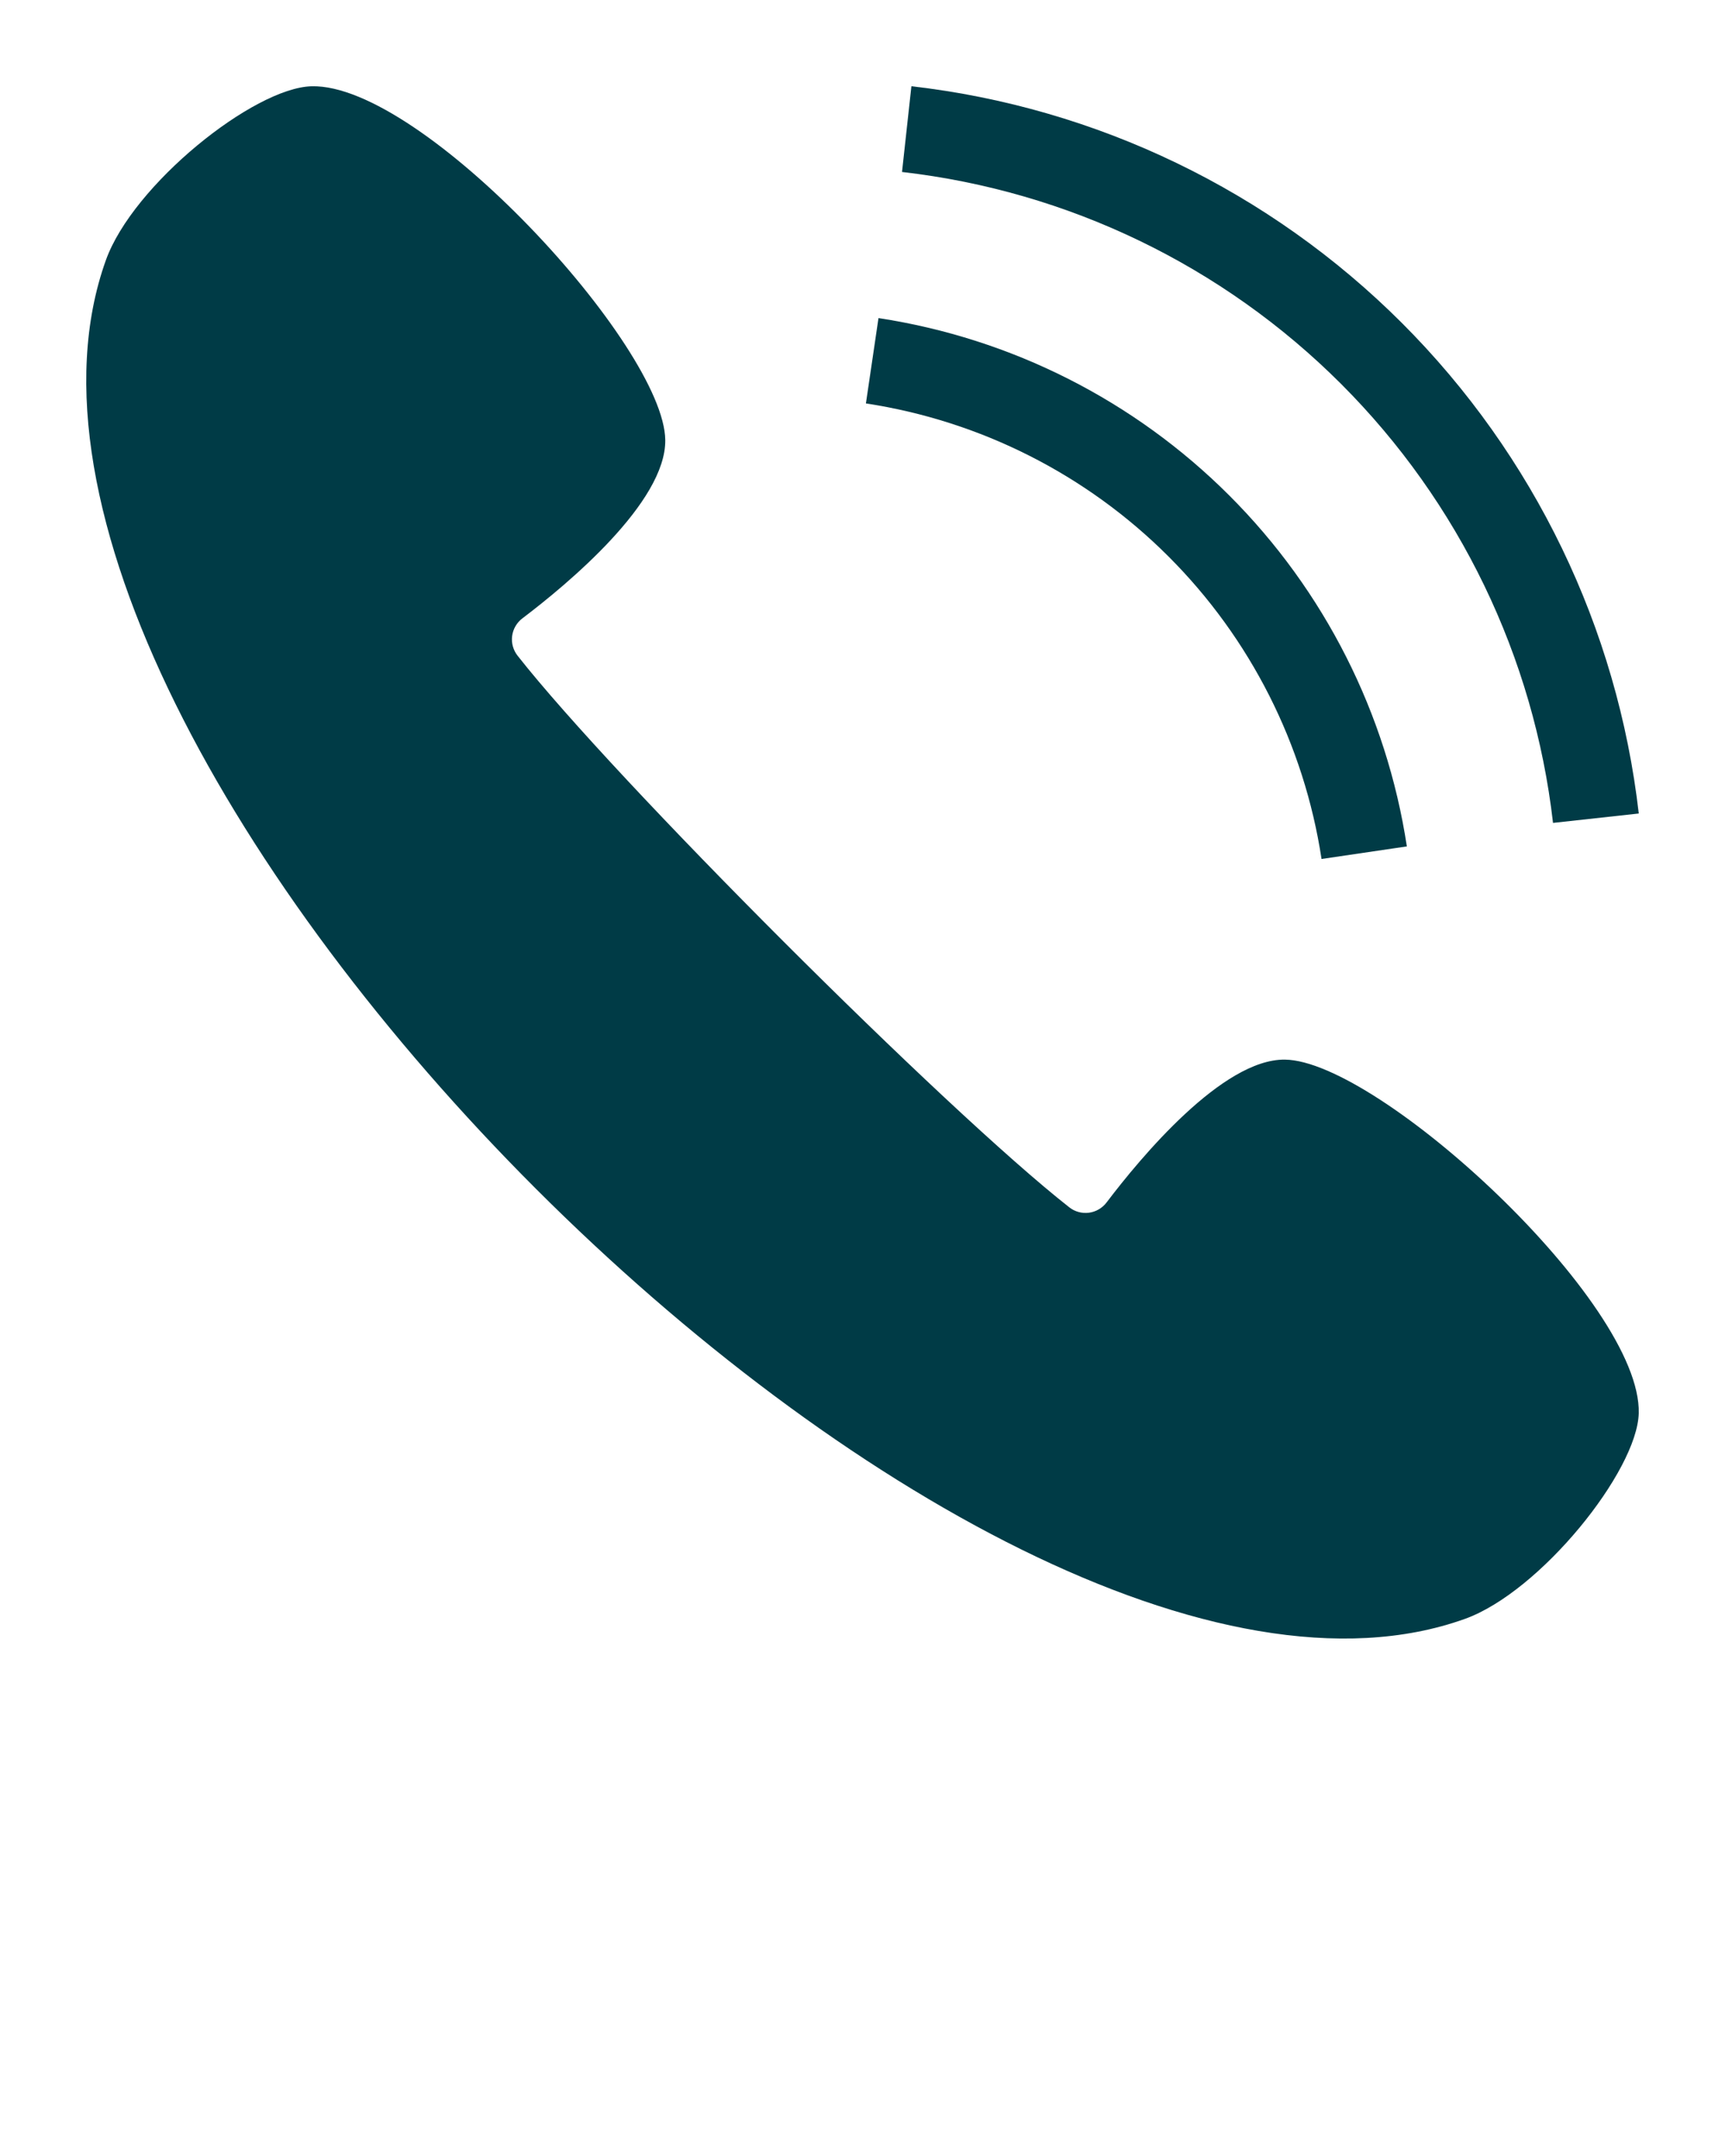 <svg width="100" height="125" viewBox="0 0 100 125" fill="none" xmlns="http://www.w3.org/2000/svg">
<path d="M76.611 49.802L81.557 49.073C80.383 41.369 76.778 34.242 71.268 28.732C65.758 23.221 58.631 19.616 50.927 18.442L50.198 23.39C56.841 24.402 62.987 27.511 67.738 32.262C72.49 37.013 75.599 43.159 76.611 49.802Z" fill="#003B46"/>
<path d="M52.835 5L52.291 9.971C61.919 11.074 70.89 15.405 77.743 22.258C84.596 29.111 88.926 38.082 90.03 47.71L95.001 47.165C93.767 36.408 88.928 26.384 81.272 18.728C73.615 11.072 63.592 6.233 52.835 5Z" fill="#003B46"/>
<path d="M74.49 61.434C70.868 61.388 66.102 67.138 64.15 69.715C64.027 69.878 63.873 70.014 63.697 70.116C63.521 70.219 63.327 70.285 63.125 70.311C62.923 70.337 62.718 70.322 62.522 70.268C62.325 70.214 62.142 70.121 61.983 69.994C54.818 64.368 35.632 45.182 30.006 38.017C29.88 37.858 29.787 37.675 29.732 37.478C29.678 37.282 29.663 37.077 29.689 36.875C29.715 36.673 29.781 36.479 29.884 36.303C29.986 36.127 30.122 35.973 30.285 35.85C32.862 33.898 38.612 29.131 38.566 25.51C38.497 20.076 24.495 4.825 18.058 5.002C14.709 5.093 7.708 10.701 6.137 15.087C-4.026 43.464 56.536 104.026 84.913 93.863C89.299 92.293 94.907 85.291 94.999 81.942C95.175 75.505 79.924 61.503 74.49 61.434Z" fill="#003B46"/>
</svg>
